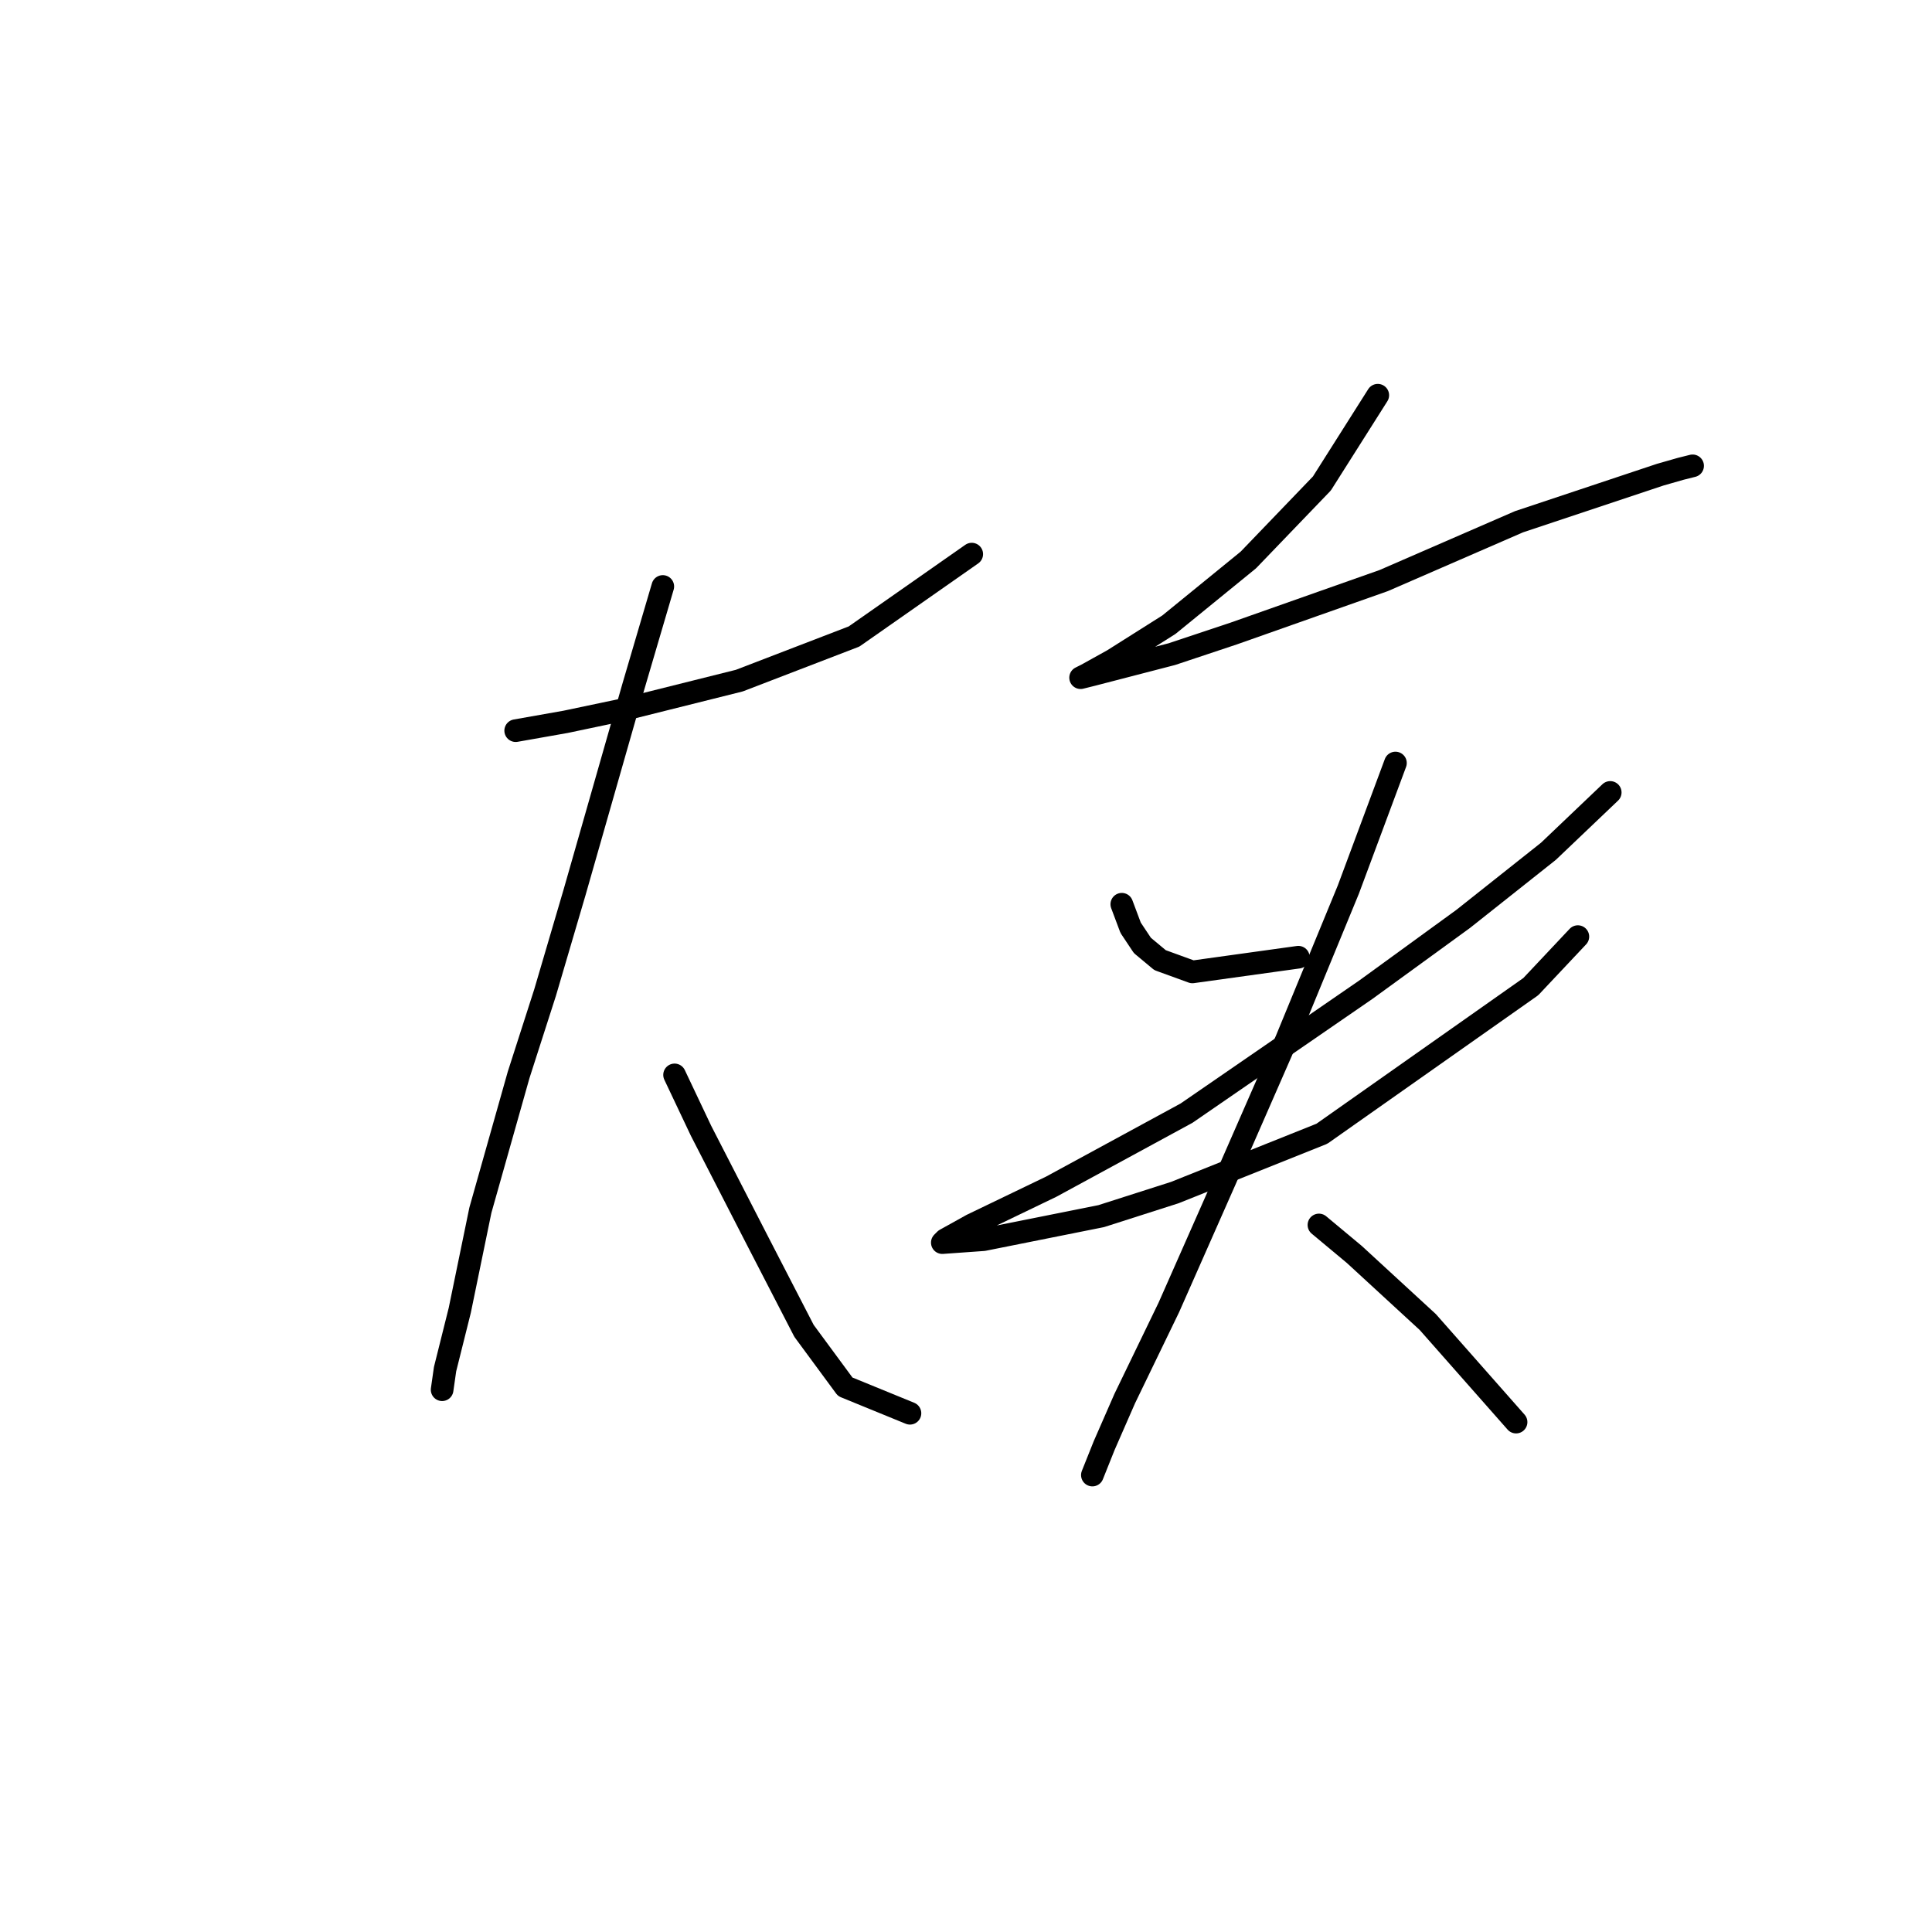 <?xml version="1.0" standalone="no"?>
    <svg width="256" height="256" xmlns="http://www.w3.org/2000/svg" version="1.1">
    <polyline stroke="black" stroke-width="3" stroke-linecap="round" fill="transparent" stroke-linejoin="round" points="68.331 96.815 74.958 95.645 82.366 94.086 97.961 90.187 113.166 84.339 128.761 73.423 128.761 73.423 " />
        <polyline stroke="black" stroke-width="3" stroke-linecap="round" fill="transparent" stroke-linejoin="round" points="87.824 77.711 83.926 90.967 76.128 118.258 72.229 131.514 68.72 142.43 63.652 160.364 60.923 173.62 58.974 181.417 58.584 184.146 58.584 184.146 " />
        <polyline stroke="black" stroke-width="3" stroke-linecap="round" fill="transparent" stroke-linejoin="round" points="89.384 142.43 92.893 149.838 100.3 164.263 106.538 176.349 111.996 183.757 120.574 187.265 120.574 187.265 " />
        <polyline stroke="black" stroke-width="3" stroke-linecap="round" fill="transparent" stroke-linejoin="round" points="182.563 52.369 175.156 64.066 165.409 74.202 154.882 82.779 147.475 87.458 143.966 89.407 143.186 89.797 144.746 89.407 155.272 86.678 163.46 83.949 183.343 76.931 201.277 69.134 219.991 62.896 222.72 62.116 224.28 61.726 224.28 61.726 " />
        <polyline stroke="black" stroke-width="3" stroke-linecap="round" fill="transparent" stroke-linejoin="round" points="148.644 119.817 149.814 122.936 151.373 125.276 153.713 127.225 158.001 128.784 172.037 126.835 172.037 126.835 " />
        <polyline stroke="black" stroke-width="3" stroke-linecap="round" fill="transparent" stroke-linejoin="round" points="213.363 105.002 205.176 112.8 193.87 121.767 181.004 131.124 157.222 147.498 139.287 157.245 128.761 162.314 125.252 164.263 124.862 164.653 130.32 164.263 145.915 161.144 155.662 158.025 175.156 150.227 202.837 130.734 209.075 124.106 209.075 124.106 " />
        <polyline stroke="black" stroke-width="3" stroke-linecap="round" fill="transparent" stroke-linejoin="round" points="184.903 101.104 178.665 117.868 170.477 137.752 162.29 156.465 154.882 173.23 149.034 185.316 146.305 191.554 144.746 195.453 144.746 195.453 " />
        <polyline stroke="black" stroke-width="3" stroke-linecap="round" fill="transparent" stroke-linejoin="round" points="174.766 162.314 179.444 166.212 189.191 175.179 200.887 188.435 200.887 188.435 " />
        </svg>